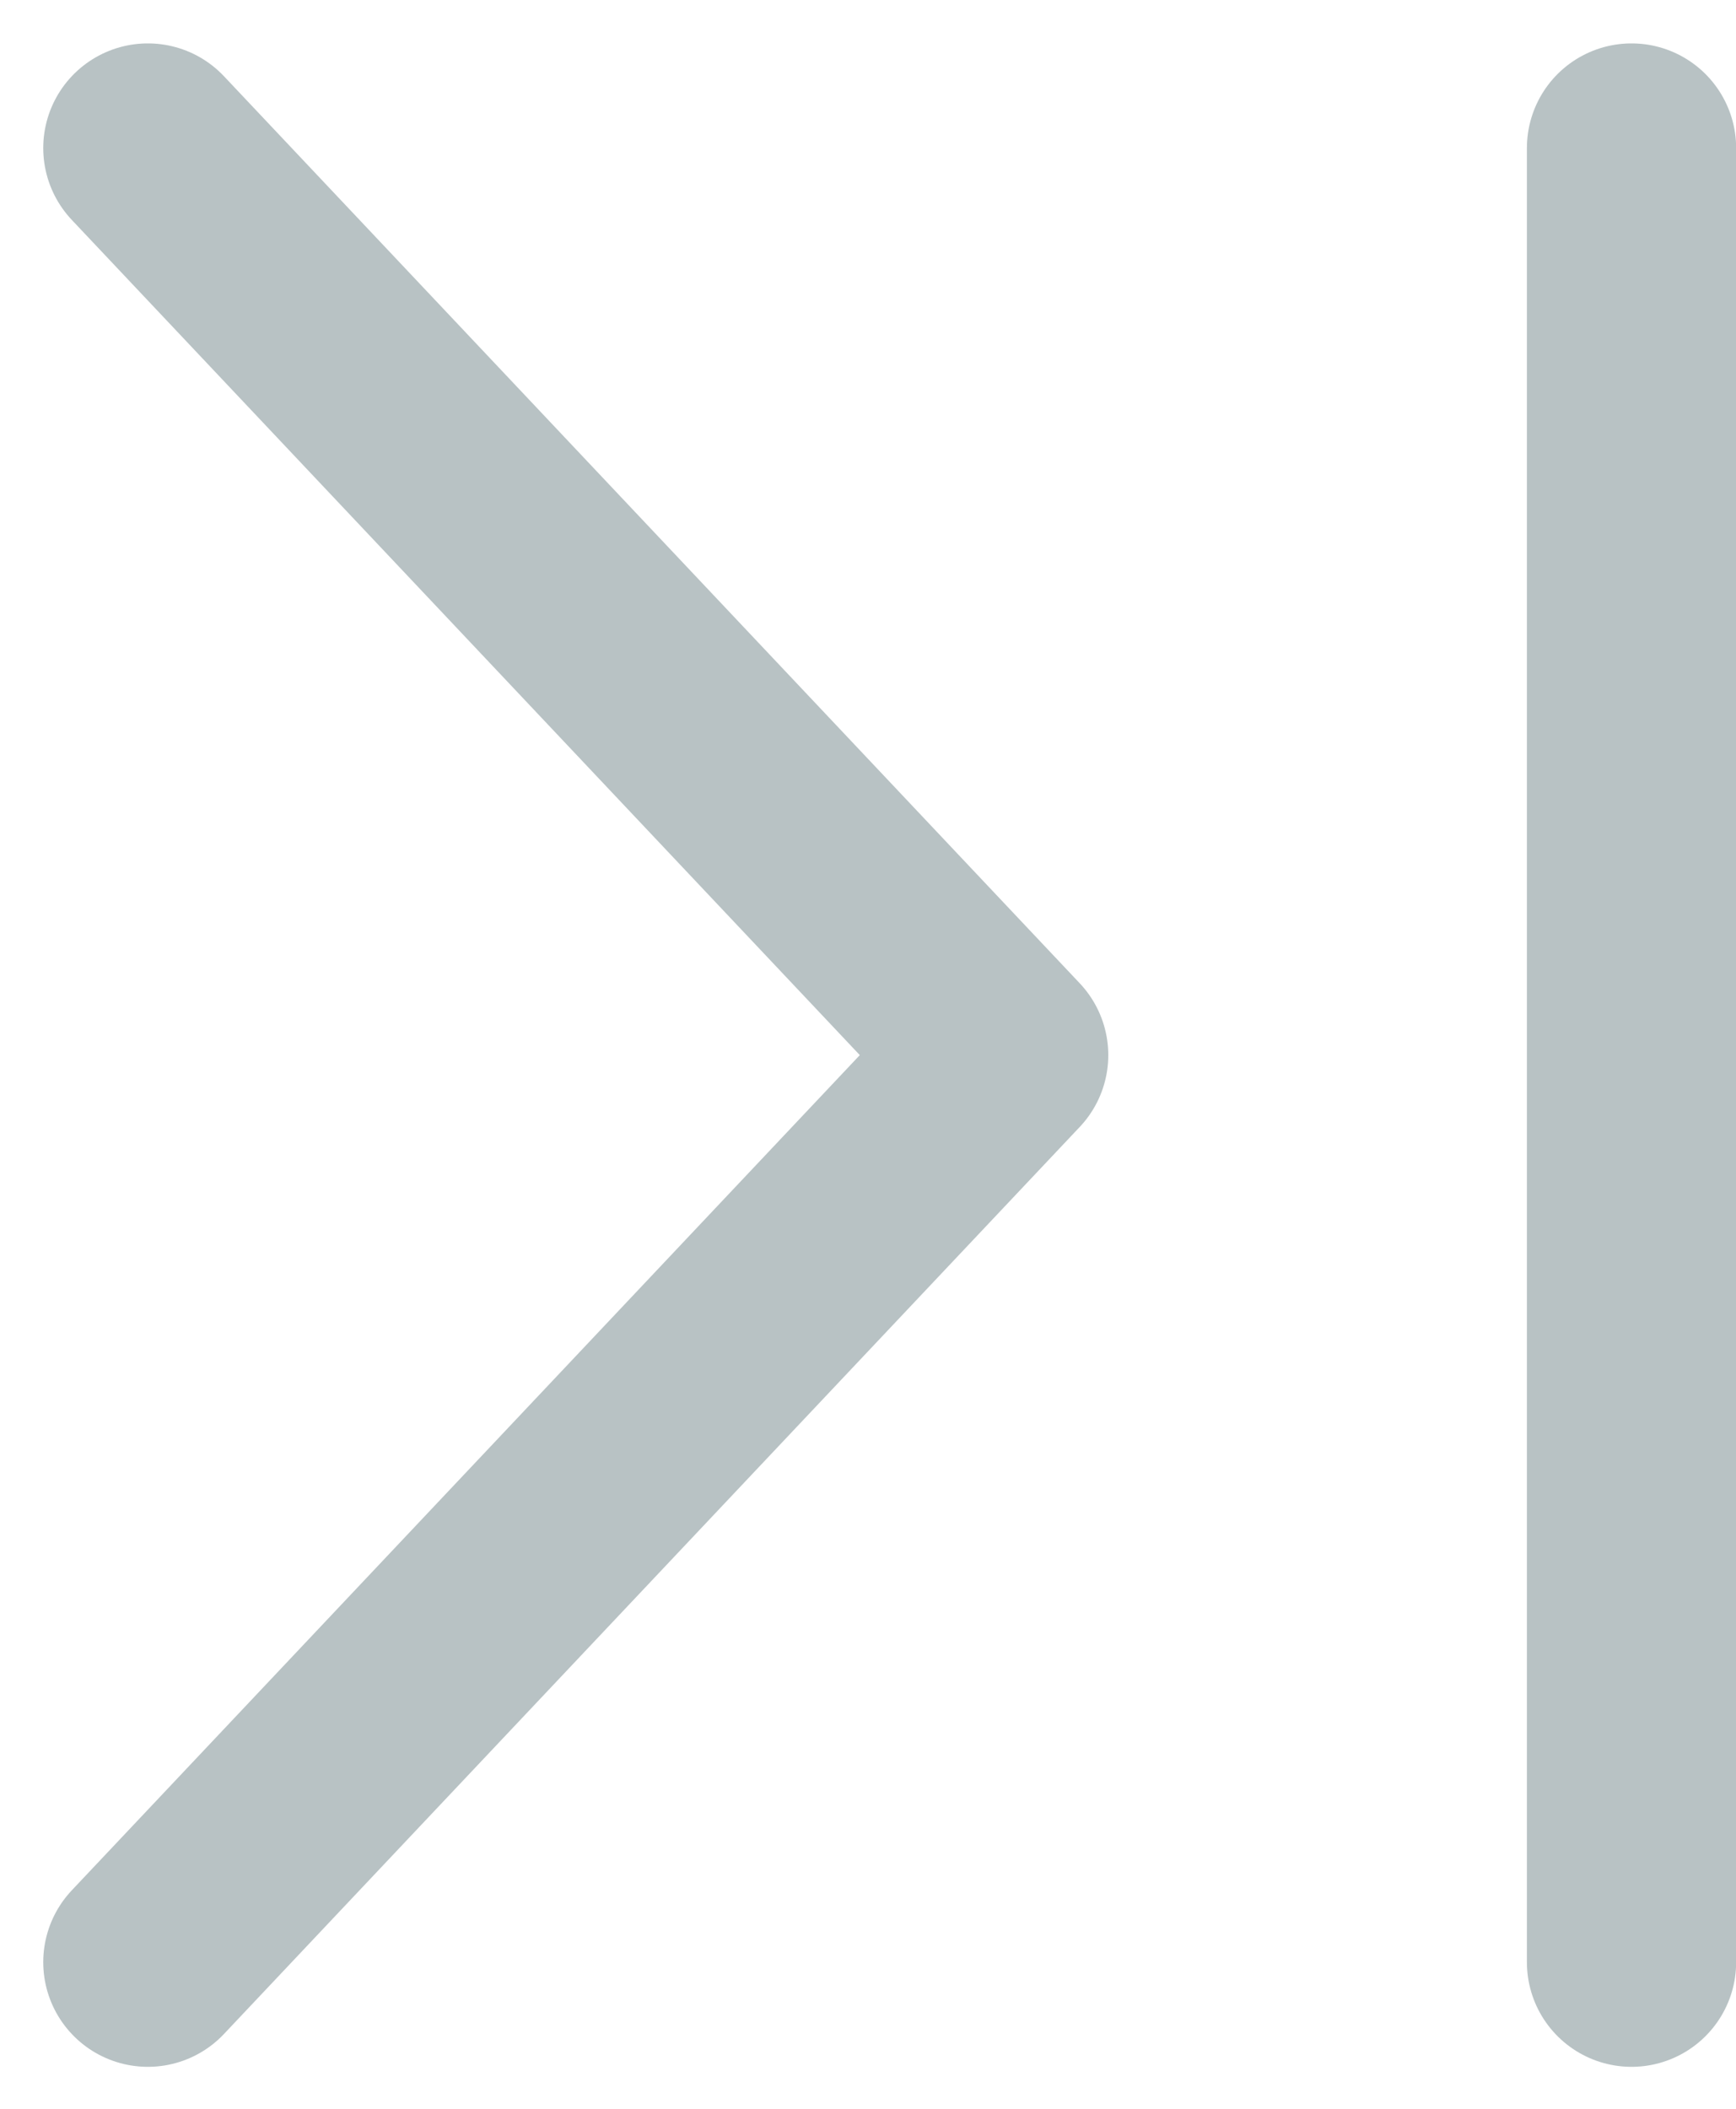 <svg xmlns="http://www.w3.org/2000/svg" width="12.445" height="15.114"><g data-name="Group 25508" opacity=".302"><g data-name="Group 25497"><path data-name="Path 5903" d="M1.06 1.061l6.135 6.5-6.135 6.5" fill="none" stroke="#14353c" stroke-linecap="round" stroke-linejoin="round" stroke-width="1.5"/></g><path data-name="Line 4755" fill="none" stroke="#14353c" stroke-linecap="round" stroke-linejoin="round" stroke-width="1.5" d="M11.696 1.061v13"/></g></svg>